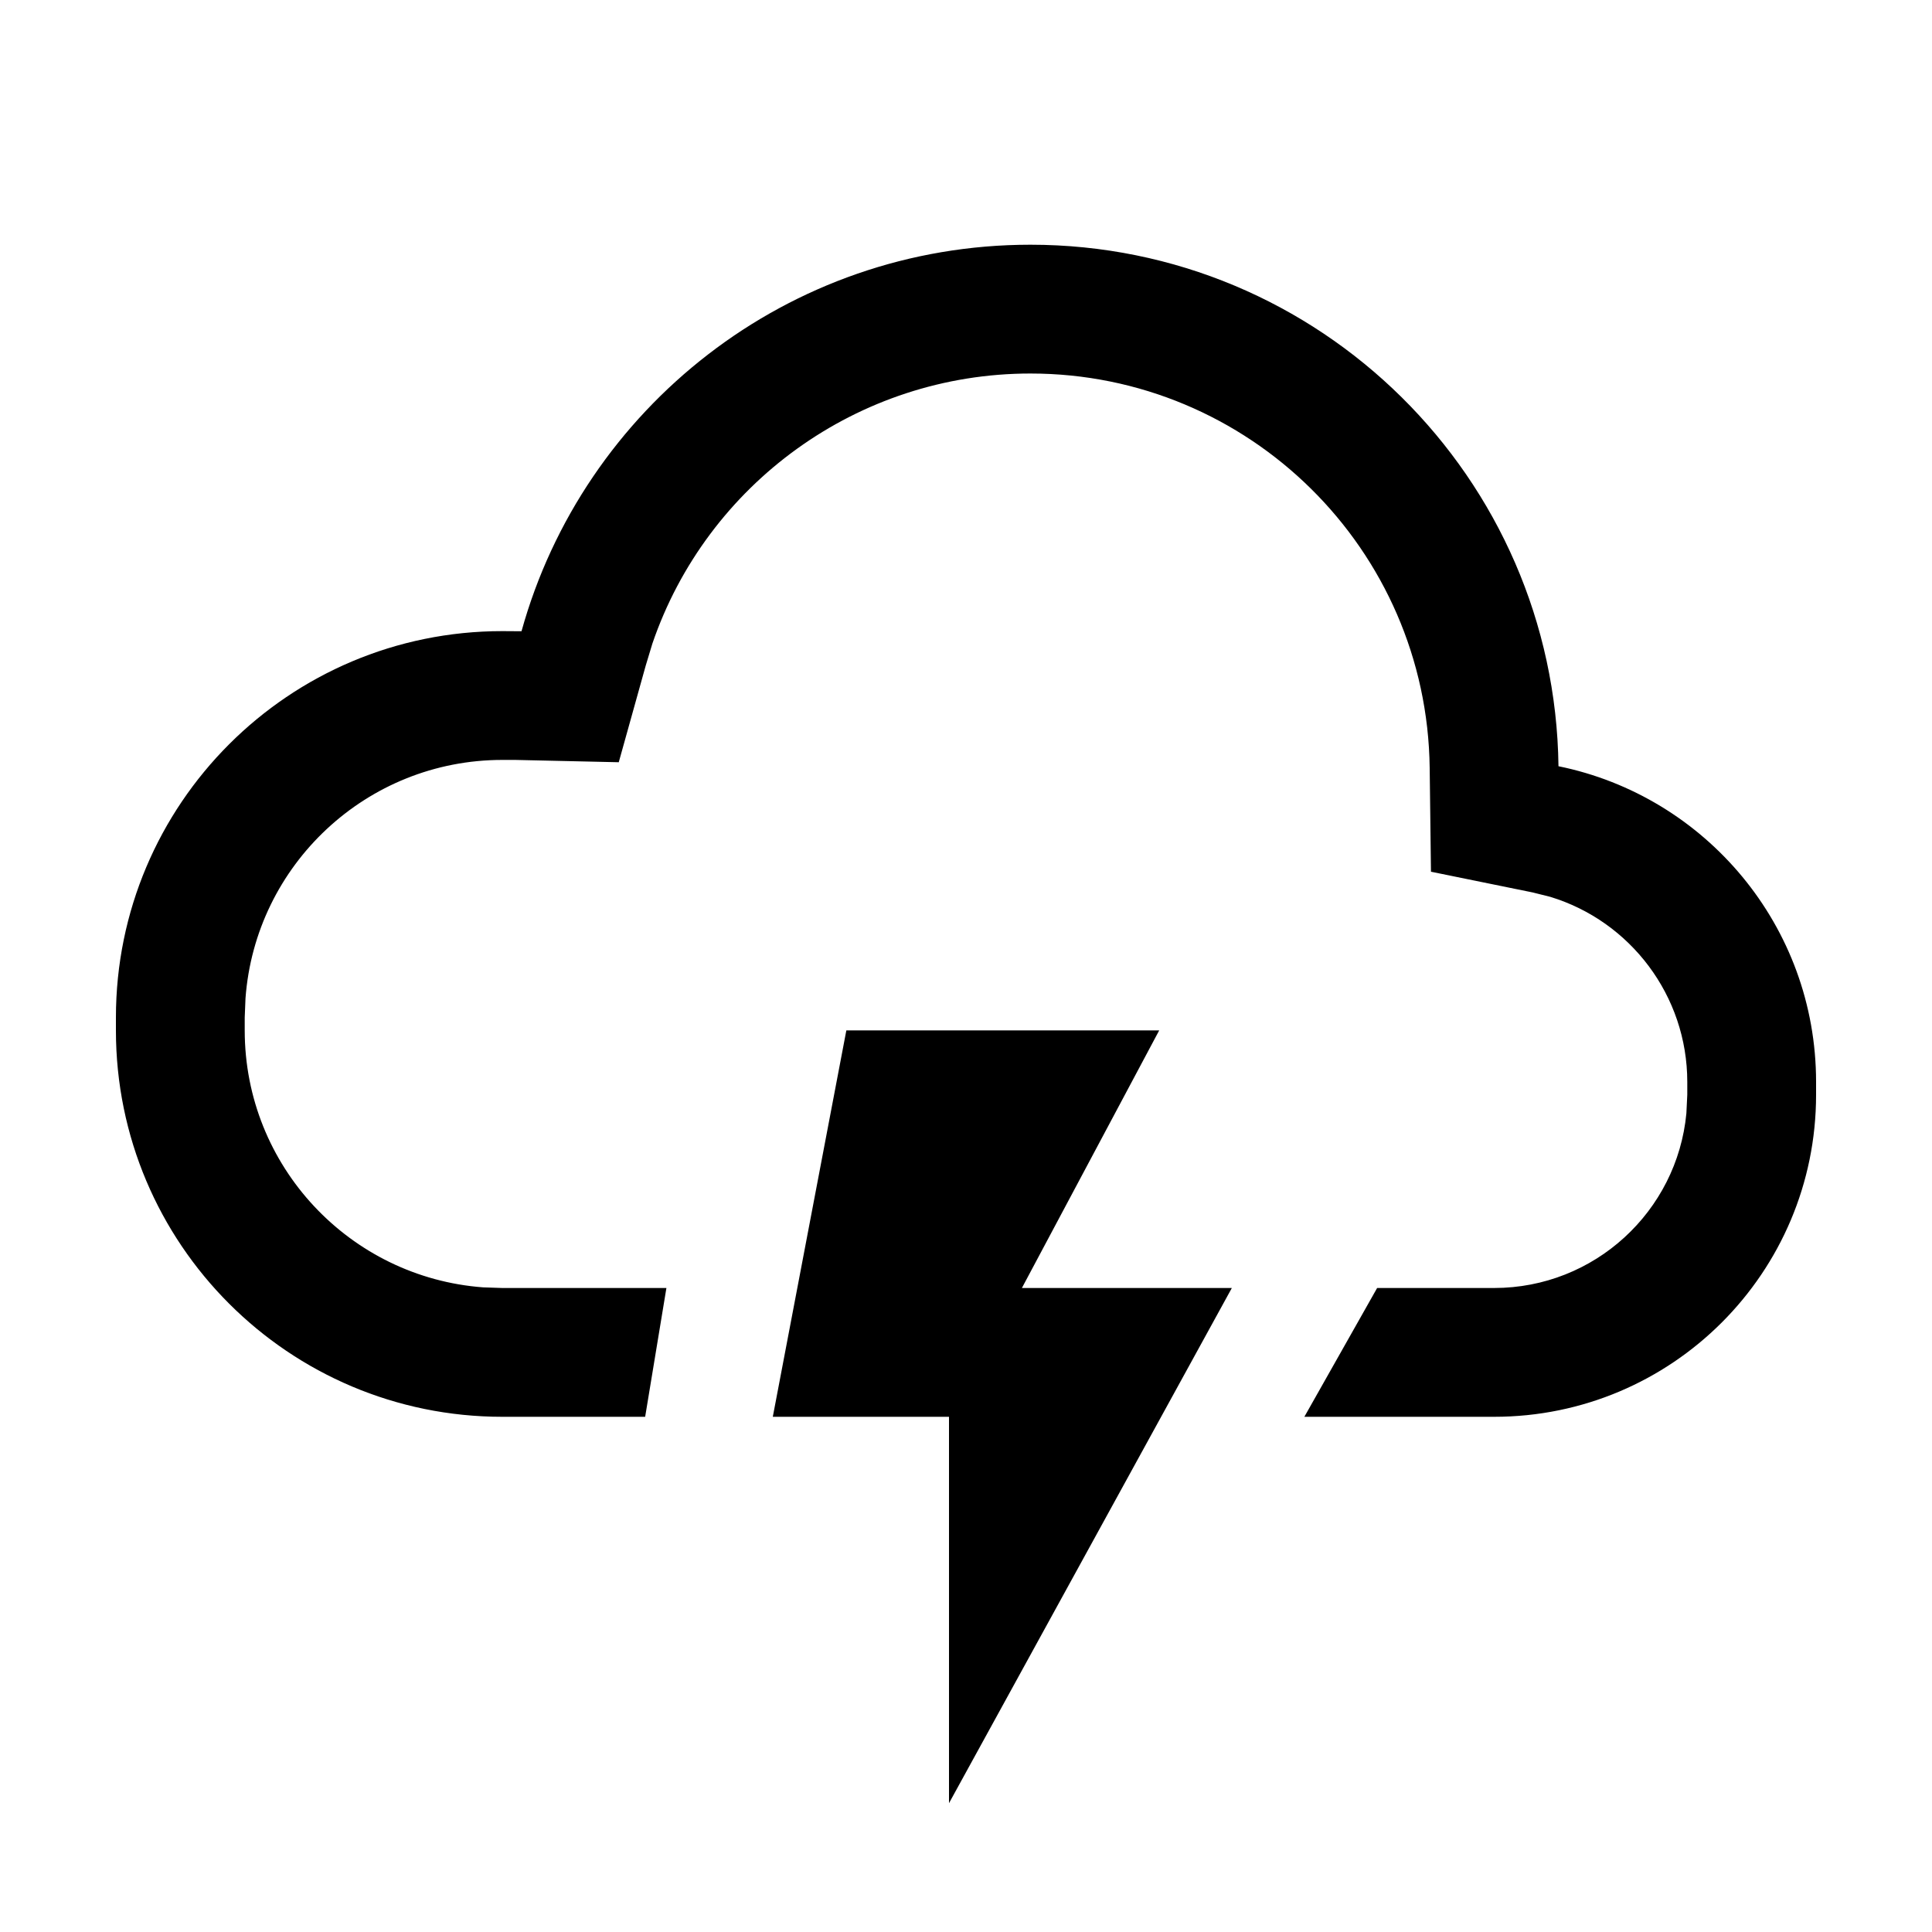 <?xml version="1.0" encoding="utf-8"?>
<svg width="15px" height="15px" viewBox="0 0 15 15" version="1.1" xmlns:xlink="http://www.w3.org/1999/xlink" xmlns="http://www.w3.org/2000/svg">
  <defs>
    <rect width="15" height="15" id="artboard_1" />
    <clipPath id="clip_1">
      <use xlink:href="#artboard_1" clip-rule="evenodd" />
    </clipPath>
  </defs>
  <g id="icon--weather-lightning" clip-path="url(#clip_1)">
    <path d="M9 8L7.934 10L9.564 10L7.368 14L7.368 11L6 11L6.571 8L9 8ZM8 1.9C10.247 1.9 12.072 3.708 12.1 5.949C13.241 6.181 14.1 7.19 14.1 8.4L14.1 8.5C14.1 9.881 12.981 11 11.6 11L10.127 11L10.692 10L11.6 10C12.38 10 13.021 9.405 13.093 8.644L13.1 8.5L13.1 8.4C13.1 7.731 12.658 7.152 12.036 6.963L11.9 6.929L11.11 6.768L11.1 5.961C11.079 4.266 9.698 2.9 8 2.9C6.659 2.9 5.488 3.759 5.065 4.997L5.013 5.169L4.804 5.918L4 5.9L3.9 5.9C2.846 5.9 1.982 6.716 1.906 7.751L1.9 7.9L1.9 8C1.9 9.054 2.716 9.918 3.751 9.995L3.9 10L5.174 10L5.009 11L3.9 11C2.243 11 0.9 9.657 0.9 8L0.9 7.9C0.9 6.243 2.243 4.9 3.9 4.9L4.049 4.901C4.529 3.17 6.116 1.9 8 1.9Z" id="Shape" fill="#000000" fill-rule="evenodd" stroke="none" artboard="4d1203d7-267d-4636-9dd6-a126c535daf9" />
  </g>
</svg>